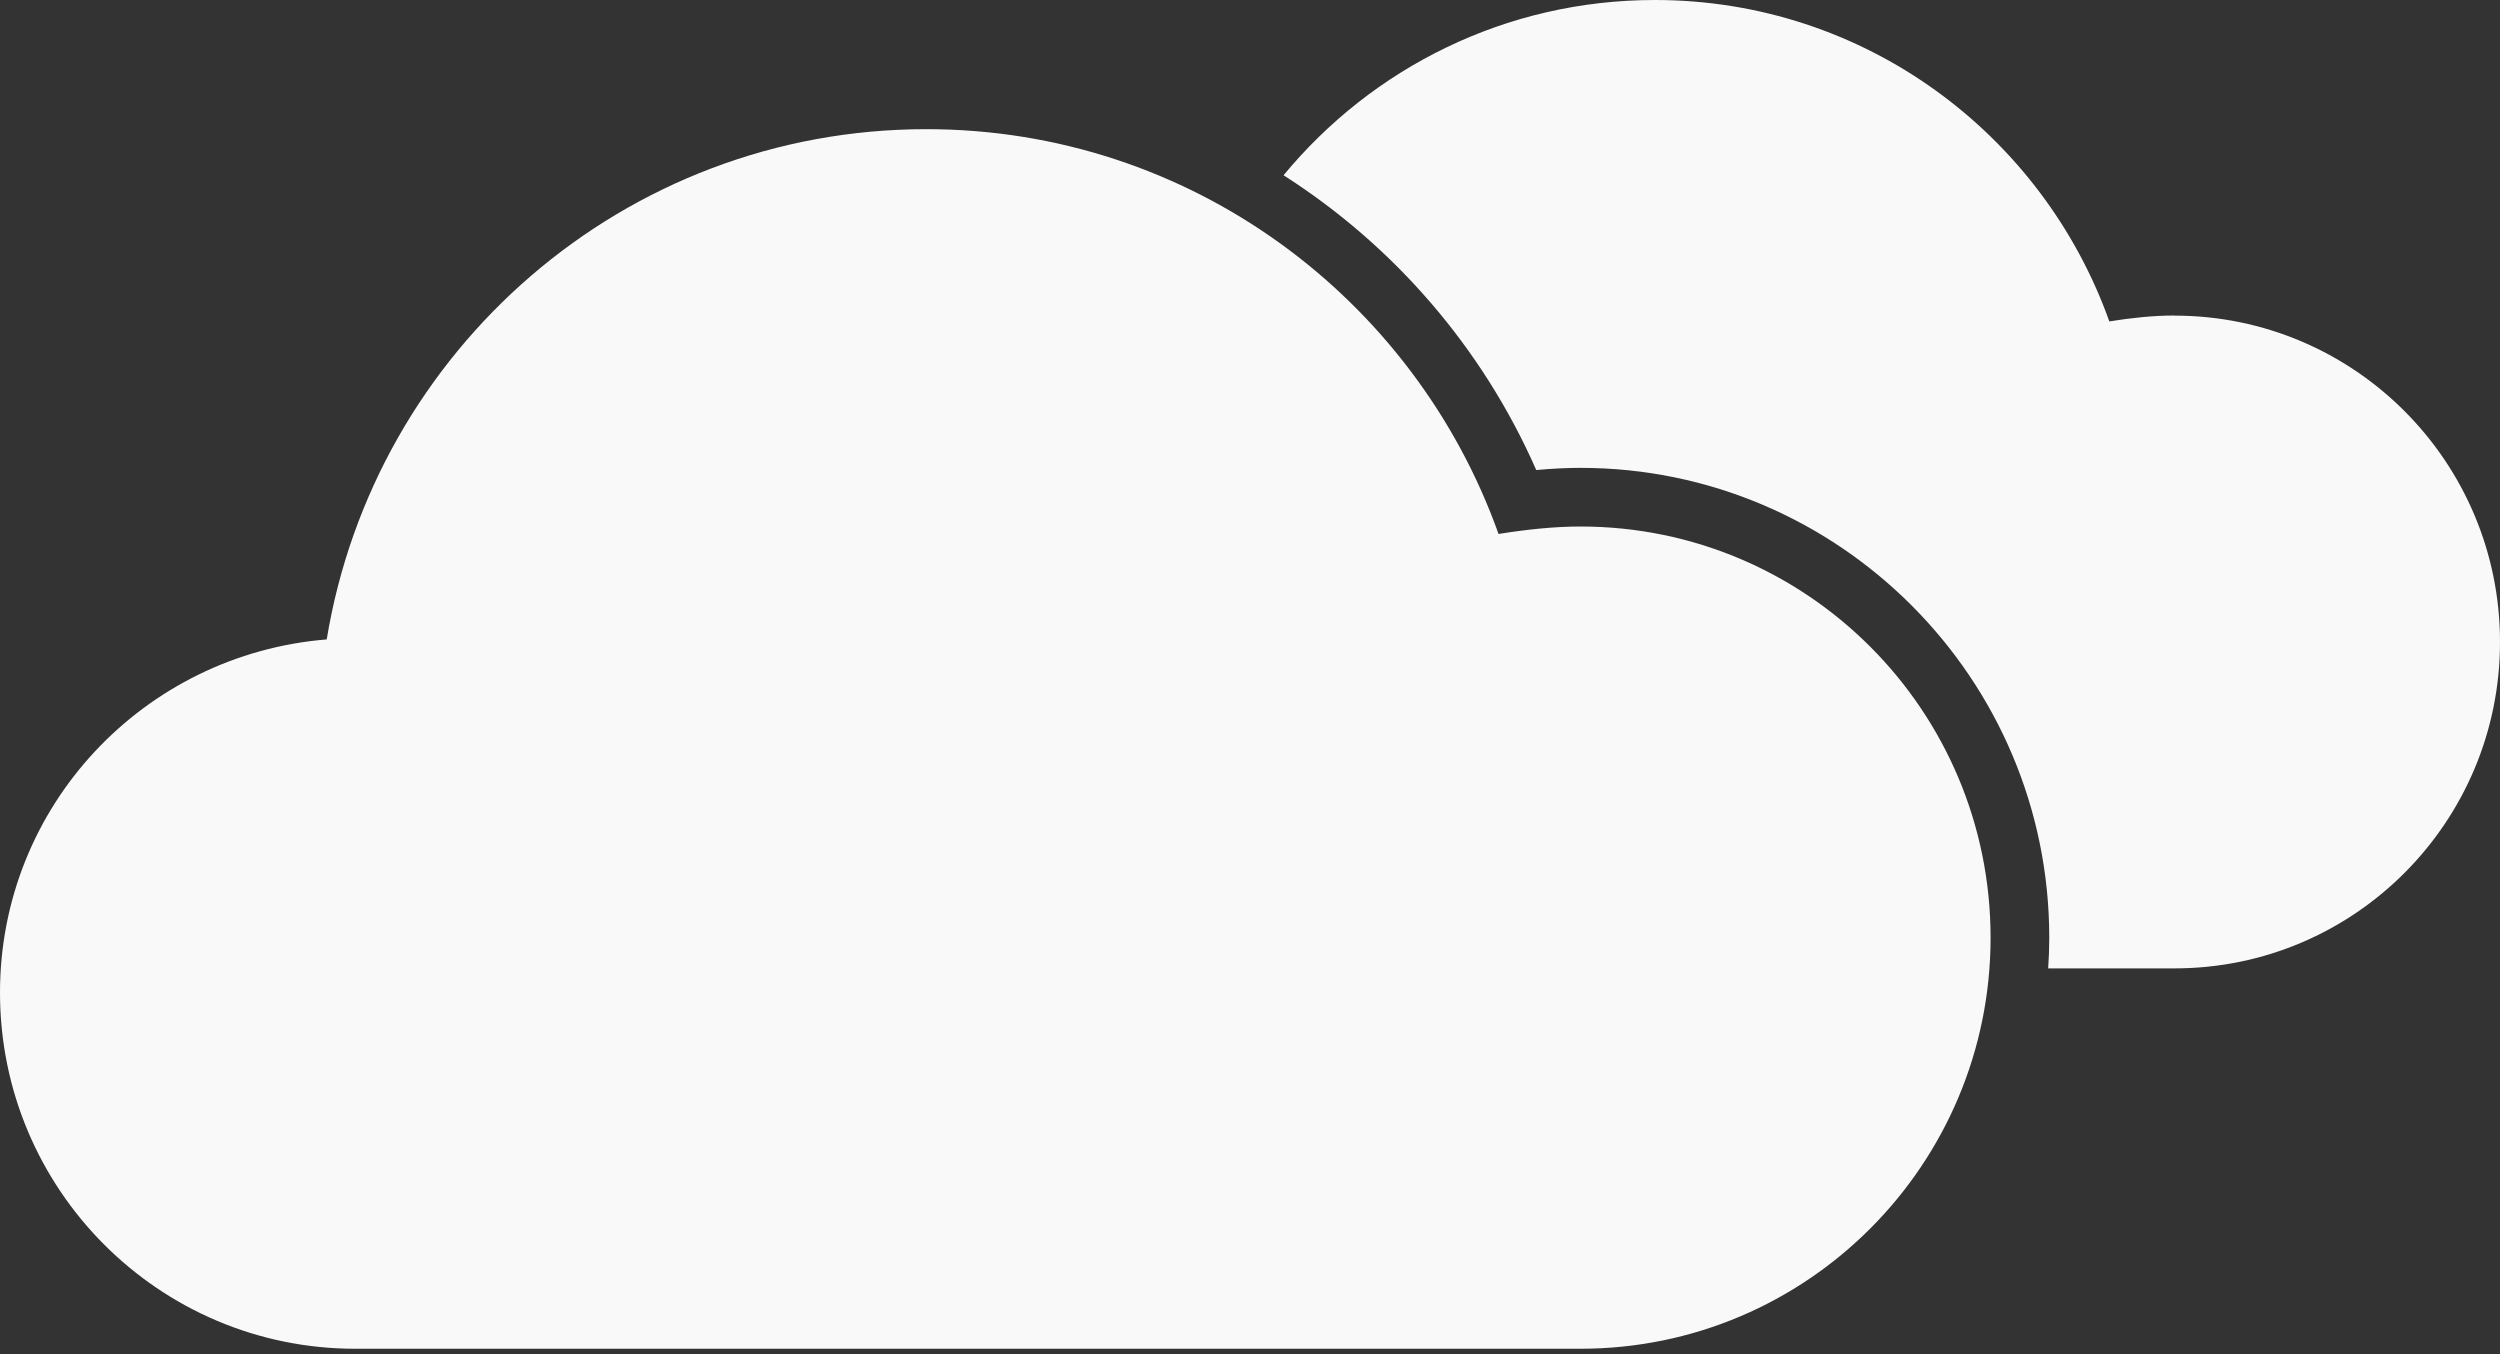 <svg width="48" height="26" viewBox="0 0 48 26" fill="none" xmlns="http://www.w3.org/2000/svg">
<rect x="0" y="0" width="48" height="26" fill="#333333" stroke="none"/>
<path d="M30.345 10.109C29.846 10.109 29.316 10.165 28.772 10.252C27.157 5.726 22.854 2.48 17.784 2.48C11.985 2.48 7.186 6.722 6.273 12.277C2.766 12.561 0 15.471 0 19.059C0 22.835 3.053 25.896 6.821 25.896H30.345C34.694 25.896 38.219 22.362 38.219 18.003C38.219 13.643 34.694 10.109 30.345 10.109Z" fill="#F9F9F9"/>
<path d="M41.747 6.058C41.35 6.058 40.929 6.102 40.499 6.171C39.217 2.577 35.801 0 31.774 0C28.903 0 26.342 1.309 24.644 3.365C26.747 4.707 28.457 6.66 29.496 9.025C29.798 8.997 30.08 8.983 30.347 8.983C35.309 8.983 39.346 13.031 39.346 18.005C39.346 18.203 39.338 18.398 39.325 18.593H41.749C45.201 18.593 48 15.787 48 12.327C48 8.866 45.201 6.06 41.749 6.06L41.747 6.058Z" fill="#F9F9F9"/>
</svg>
